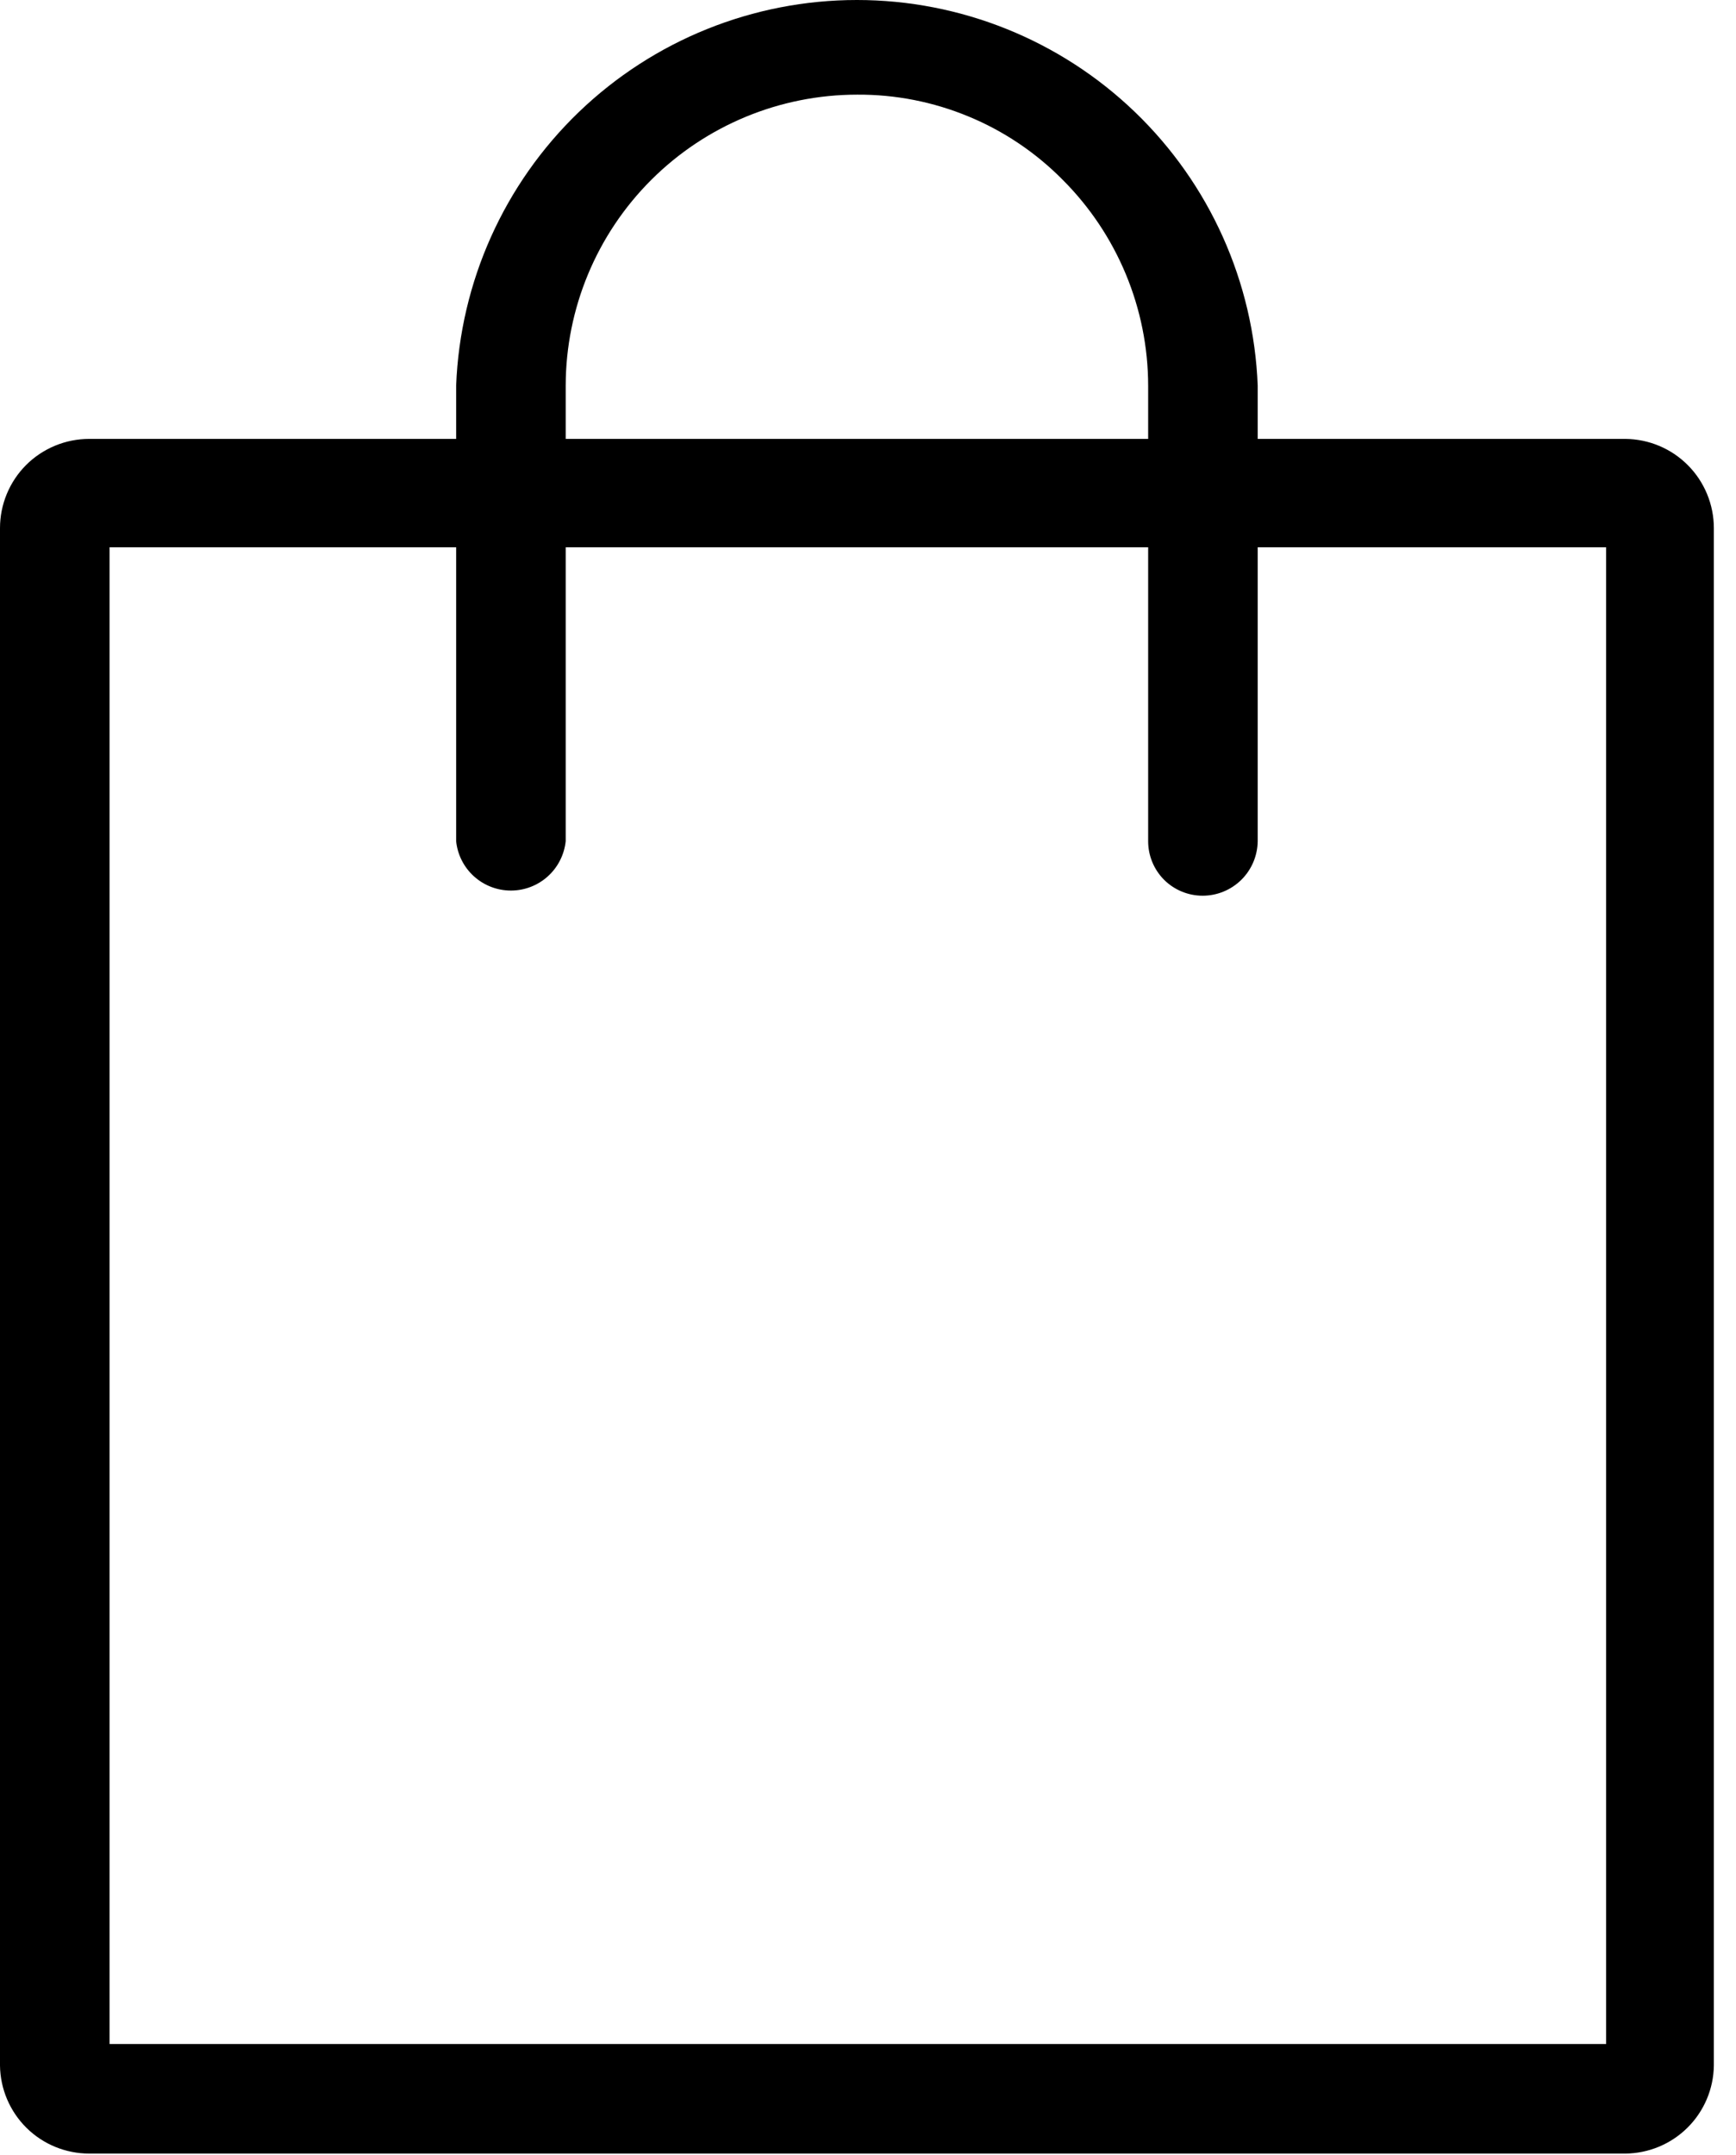 <svg width="29" height="36" viewBox="0 0 29 36" fill="none" xmlns="http://www.w3.org/2000/svg">
<path d="M27.15 35.971H1.49C1.098 35.971 0.722 35.817 0.443 35.542C0.165 35.267 0.005 34.893 0 34.501V8.821C0 8.426 0.157 8.047 0.436 7.767C0.716 7.488 1.095 7.331 1.49 7.331H27.15C27.544 7.334 27.92 7.492 28.197 7.771C28.474 8.05 28.63 8.428 28.63 8.821V34.501C28.625 34.891 28.467 35.263 28.19 35.538C27.913 35.813 27.54 35.968 27.15 35.971ZM1.83 34.141H26.83V9.141H1.83V34.141Z" fill="black"/>
<path d="M20.09 14.961C19.848 14.961 19.617 14.865 19.446 14.695C19.276 14.524 19.18 14.293 19.18 14.051V6.441C19.178 5.15 18.663 3.913 17.75 3.001C17.302 2.548 16.767 2.188 16.178 1.945C15.589 1.701 14.957 1.577 14.32 1.581C13.03 1.581 11.793 2.093 10.88 3.004C9.967 3.915 9.452 5.151 9.45 6.441V14.051C9.426 14.277 9.319 14.487 9.15 14.639C8.981 14.791 8.762 14.875 8.535 14.875C8.307 14.875 8.088 14.791 7.919 14.639C7.75 14.487 7.643 14.277 7.62 14.051V6.441C7.687 4.71 8.421 3.073 9.669 1.872C10.918 0.671 12.582 0 14.315 0C16.047 0 17.712 0.671 18.96 1.872C20.208 3.073 20.943 4.71 21.01 6.441V14.051C21.007 14.293 20.909 14.525 20.737 14.695C20.564 14.866 20.332 14.961 20.09 14.961Z" fill="black"/>
</svg>
